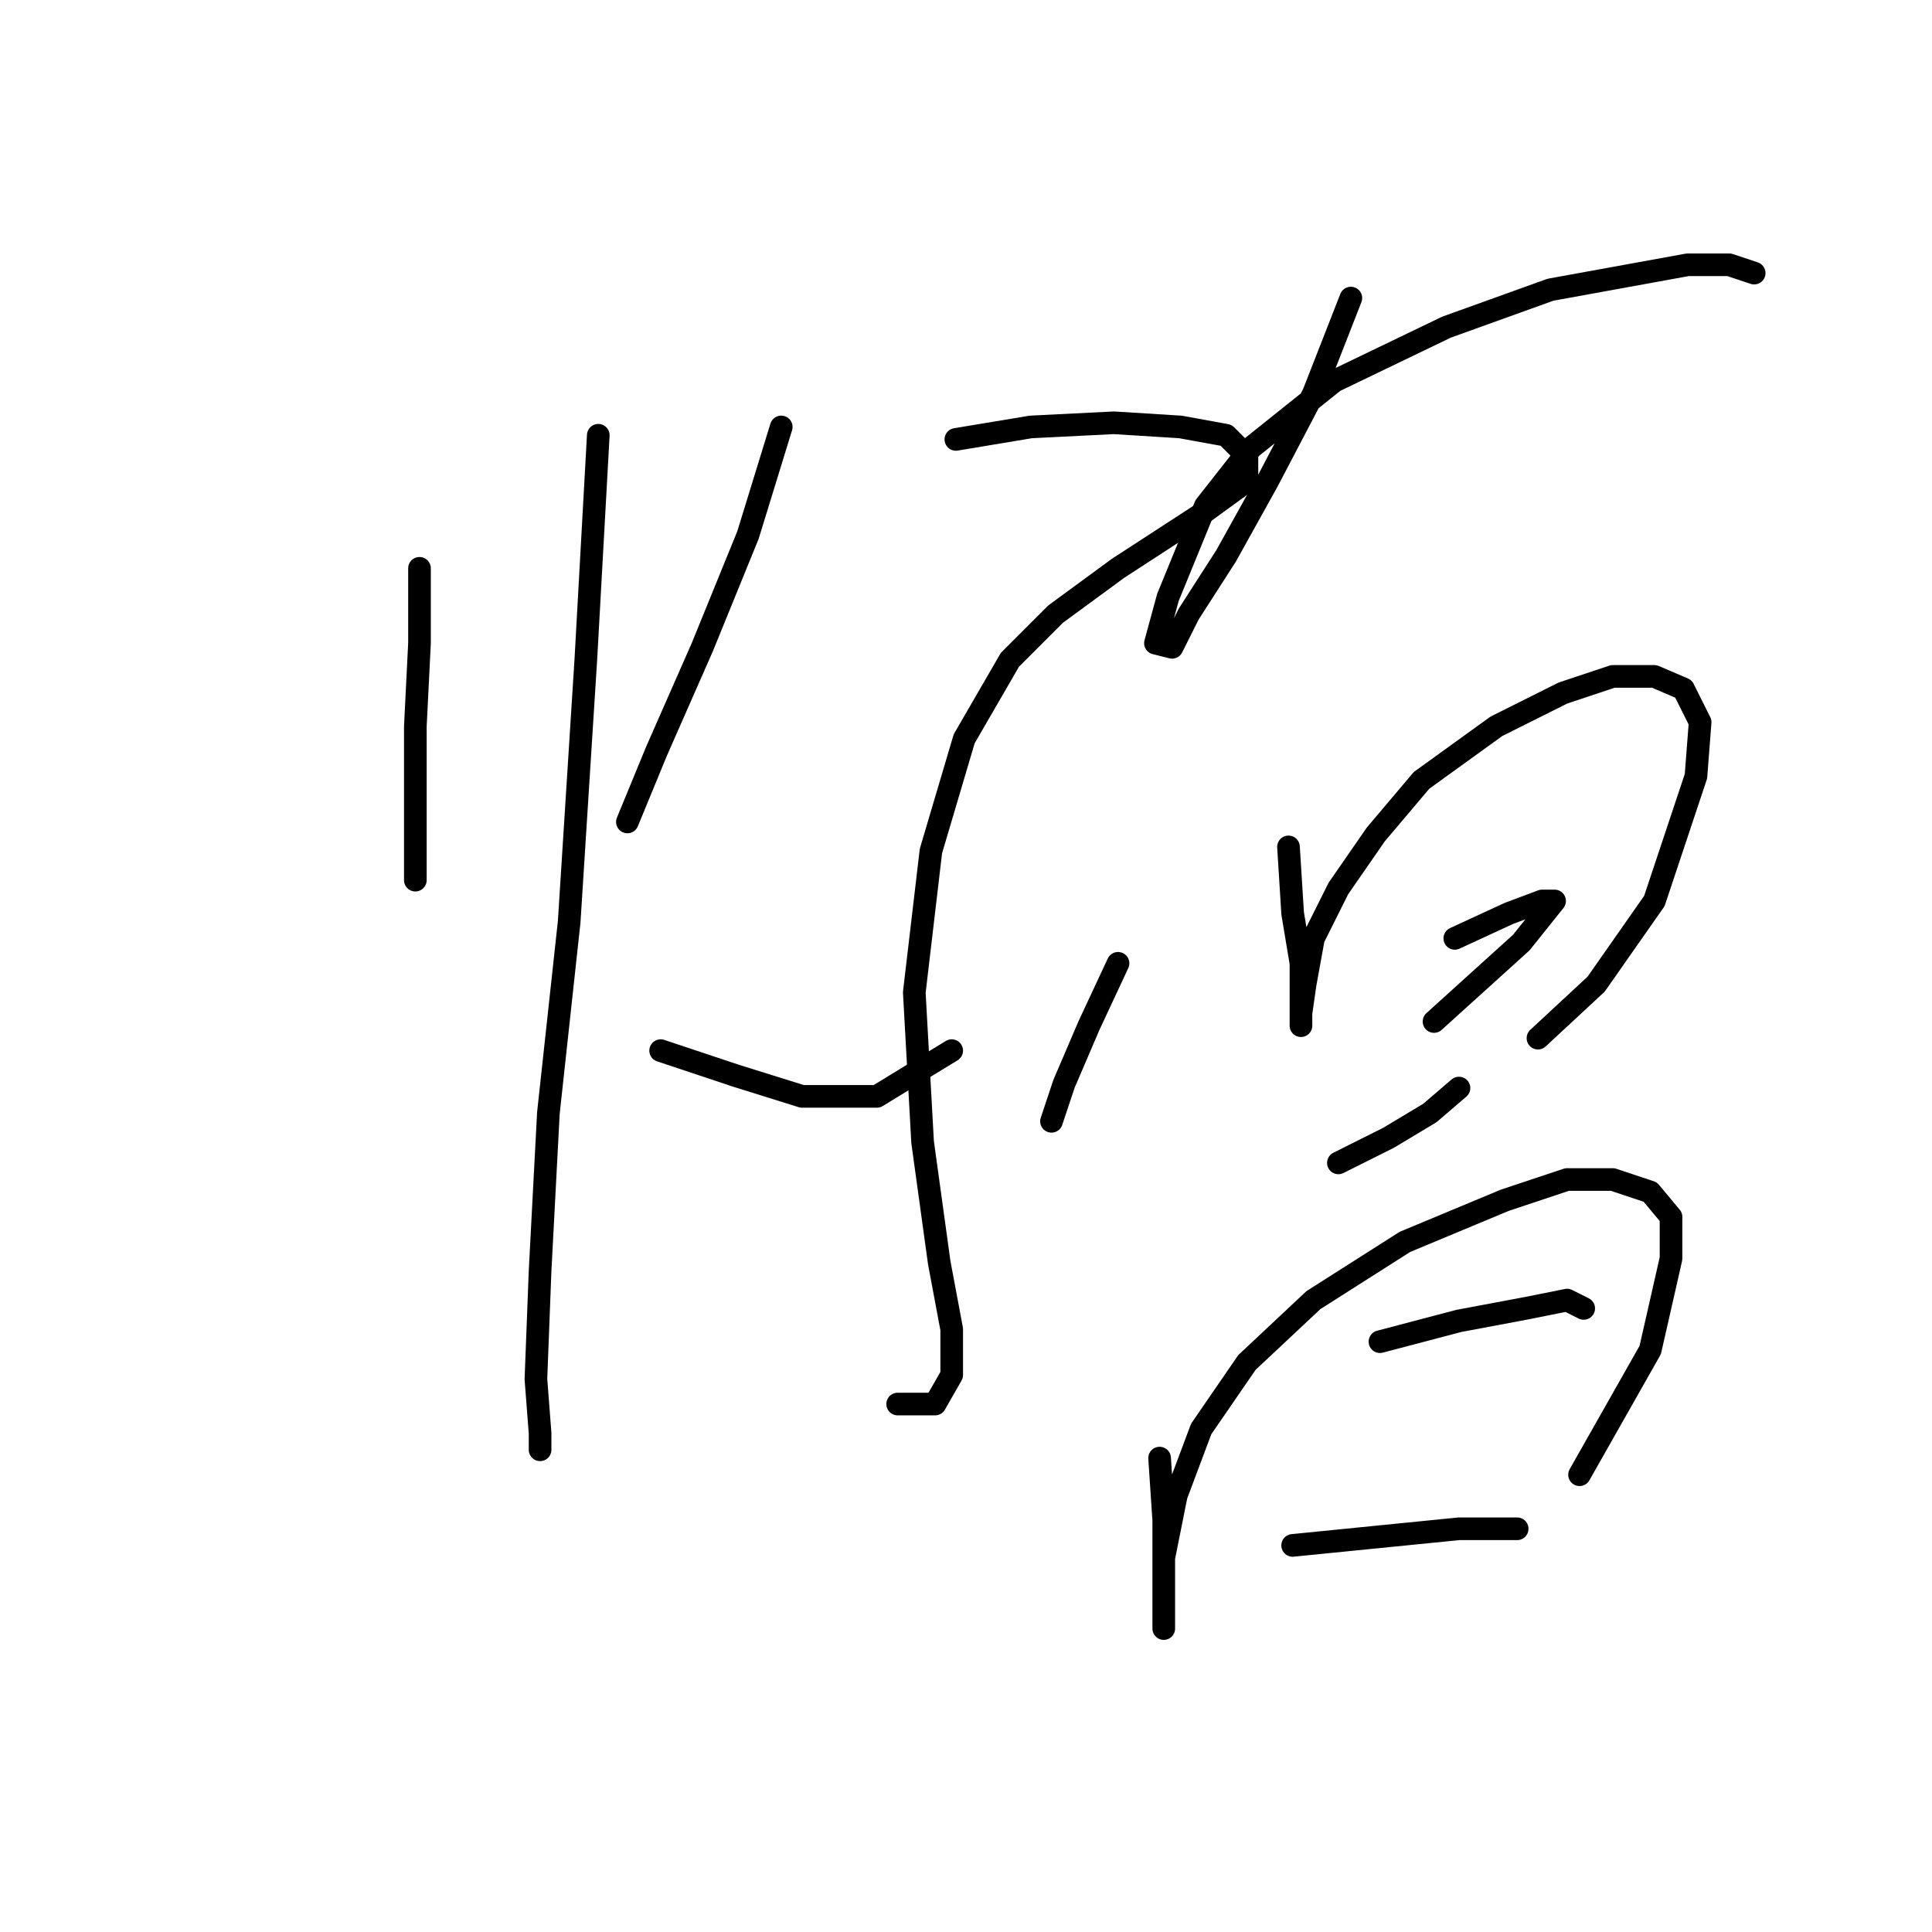 <?xml version="1.0" standalone="no"?>
    <svg width="256" height="256" xmlns="http://www.w3.org/2000/svg" version="1.1">
    <polyline stroke="black" stroke-width="3" stroke-linecap="round" fill="transparent" stroke-linejoin="round" points="55.586 75.305 55.586 85.221 55.035 96.24 55.035 105.055 55.035 111.116 55.035 114.972 55.035 116.625 55.035 116.625 " />
        <polyline stroke="black" stroke-width="3" stroke-linecap="round" fill="transparent" stroke-linejoin="round" points="79.276 57.675 77.624 87.425 75.42 122.134 72.665 147.478 71.563 168.413 71.012 182.738 71.563 189.9 71.563 192.104 71.563 192.104 " />
        <polyline stroke="black" stroke-width="3" stroke-linecap="round" fill="transparent" stroke-linejoin="round" points="103.518 56.573 99.11 70.897 93.05 85.772 86.99 99.546 83.133 108.912 83.133 108.912 " />
        <polyline stroke="black" stroke-width="3" stroke-linecap="round" fill="transparent" stroke-linejoin="round" points="126.657 58.225 136.574 56.573 147.593 56.022 156.408 56.573 162.468 57.675 165.223 60.429 165.223 63.735 159.163 68.142 148.144 75.305 139.88 81.365 133.819 87.425 127.759 97.893 123.352 112.768 121.148 131.5 122.25 151.334 124.453 167.311 126.106 176.127 126.106 182.187 123.902 186.043 118.944 186.043 118.944 186.043 " />
        <polyline stroke="black" stroke-width="3" stroke-linecap="round" fill="transparent" stroke-linejoin="round" points="87.54 139.214 97.457 142.519 106.272 145.274 116.189 145.274 126.106 139.214 126.106 139.214 " />
        <polyline stroke="black" stroke-width="3" stroke-linecap="round" fill="transparent" stroke-linejoin="round" points="148.144 127.644 144.287 135.908 140.982 143.621 139.329 148.58 139.329 148.58 " />
        <polyline stroke="black" stroke-width="3" stroke-linecap="round" fill="transparent" stroke-linejoin="round" points="178.996 39.494 174.038 52.165 167.978 63.735 162.468 73.652 157.51 81.365 155.306 85.772 153.102 85.221 154.755 79.161 159.714 67.04 165.774 59.327 176.793 50.512 191.668 43.35 205.442 38.392 217.562 36.188 223.623 35.086 229.132 35.086 232.438 36.188 232.438 36.188 " />
        <polyline stroke="black" stroke-width="3" stroke-linecap="round" fill="transparent" stroke-linejoin="round" points="170.732 112.218 171.283 121.033 172.385 127.644 172.385 132.602 172.385 134.806 172.385 135.908 172.385 134.255 172.936 130.399 174.038 124.338 177.344 117.727 182.302 110.565 188.362 103.402 198.279 96.24 207.094 91.833 213.706 89.629 219.215 89.629 223.072 91.282 225.275 95.689 224.724 102.852 219.215 119.38 211.502 130.399 203.789 137.561 203.789 137.561 " />
        <polyline stroke="black" stroke-width="3" stroke-linecap="round" fill="transparent" stroke-linejoin="round" points="192.77 124.338 199.932 121.033 204.34 119.38 205.992 119.38 201.585 124.889 190.015 135.357 190.015 135.357 " />
        <polyline stroke="black" stroke-width="3" stroke-linecap="round" fill="transparent" stroke-linejoin="round" points="177.344 154.089 183.955 150.783 189.464 147.478 193.321 144.172 193.321 144.172 " />
        <polyline stroke="black" stroke-width="3" stroke-linecap="round" fill="transparent" stroke-linejoin="round" points="153.653 193.206 154.204 201.47 154.204 208.081 154.204 213.039 154.204 215.794 154.204 215.794 154.204 212.488 154.204 206.428 155.857 198.164 159.163 189.349 165.223 180.534 174.038 172.27 186.159 164.557 199.381 159.047 207.645 156.293 213.706 156.293 218.664 157.946 221.419 161.251 221.419 166.761 218.664 178.881 209.298 195.409 209.298 195.409 " />
        <polyline stroke="black" stroke-width="3" stroke-linecap="round" fill="transparent" stroke-linejoin="round" points="182.853 177.779 193.321 175.025 202.136 173.372 207.645 172.27 209.849 173.372 209.849 173.372 " />
        <polyline stroke="black" stroke-width="3" stroke-linecap="round" fill="transparent" stroke-linejoin="round" points="171.283 204.775 182.302 203.673 193.321 202.572 201.034 202.572 201.034 202.572 " />
        </svg>
